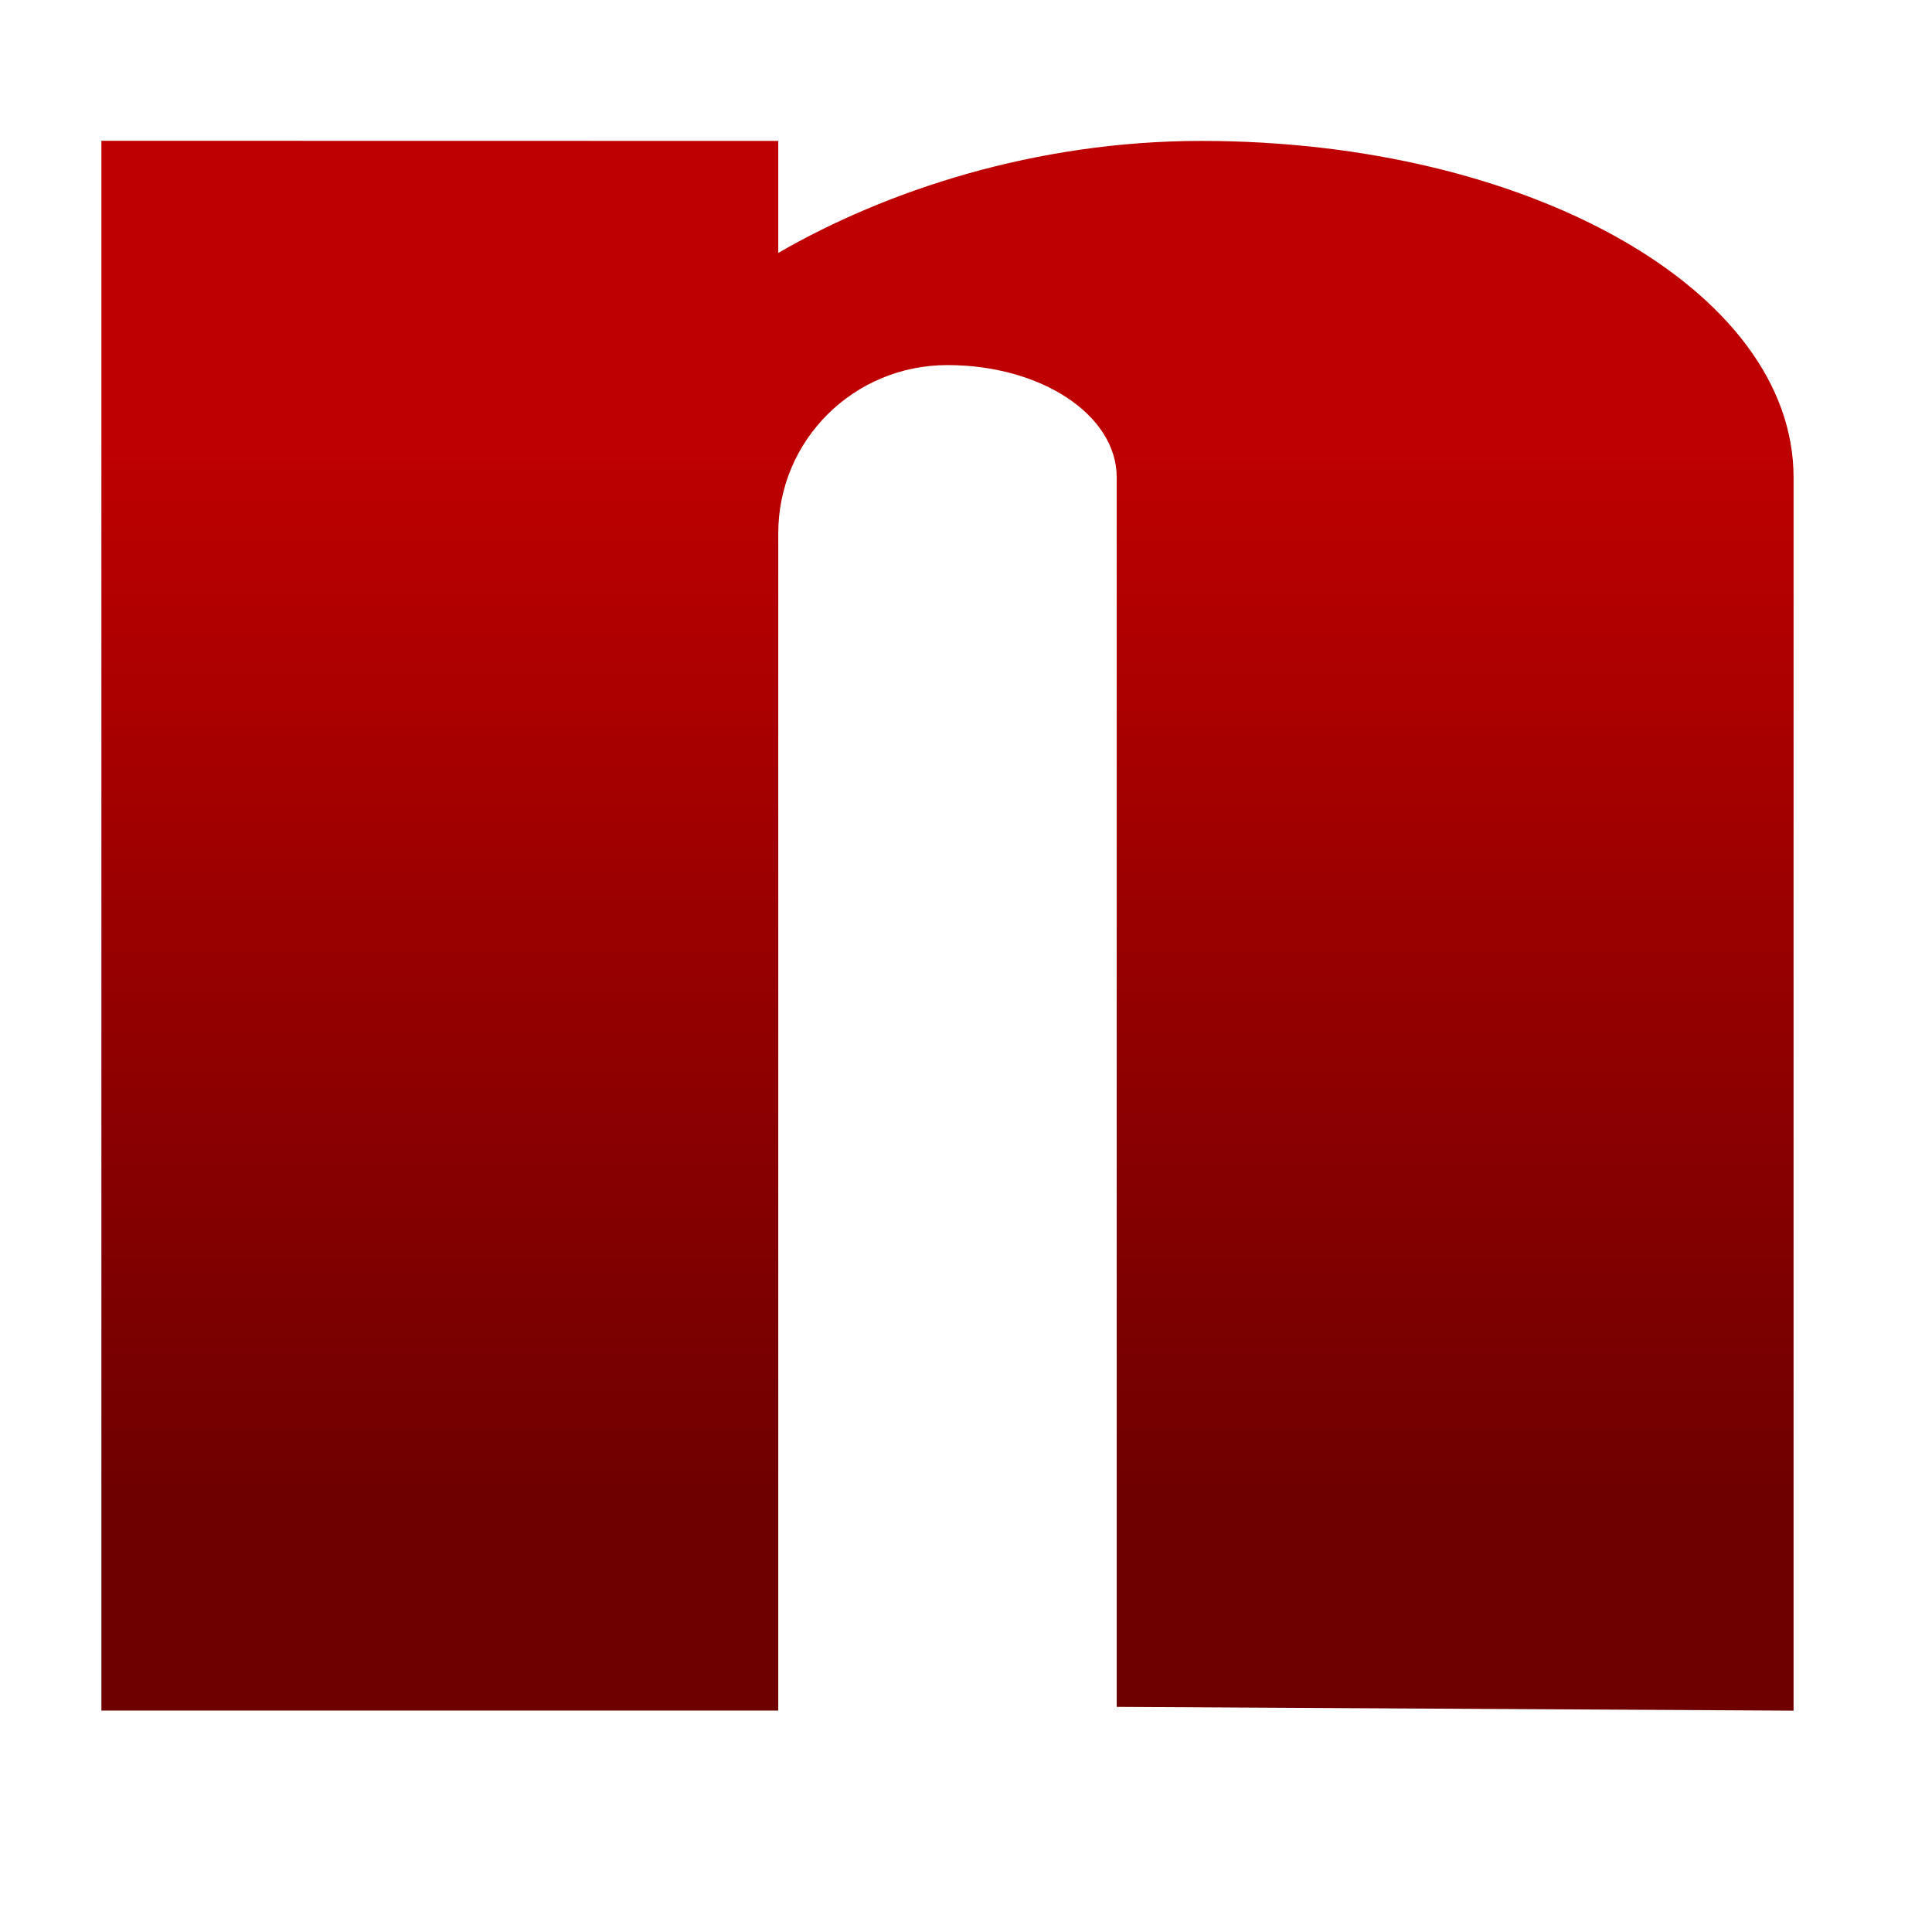 <svg xmlns="http://www.w3.org/2000/svg" xmlns:xlink="http://www.w3.org/1999/xlink" width="64" height="64" viewBox="0 0 64 64" version="1.1"><defs><linearGradient id="linear0" gradientUnits="userSpaceOnUse" x1="0" y1="0" x2="0" y2="1" gradientTransform="matrix(56,0,0,35.898,4,14.051)"><stop offset="0" style="stop-color:#bf0000;stop-opacity:1;"/><stop offset="1" style="stop-color:#6e0000;stop-opacity:1;"/></linearGradient></defs><g id="surface1"><path style=" stroke:none;fill-rule:nonzero;fill:url(#linear0);" d="M 3.359 4.664 L 3.359 56.664 L 25.781 56.664 L 25.781 17.664 C 25.781 14.578 28.281 12.094 31.387 12.094 C 34.492 12.094 36.992 13.75 36.992 15.809 L 36.992 56.543 L 59.414 56.668 L 59.414 15.809 C 59.414 9.637 50.664 4.668 39.797 4.668 C 34.293 4.668 29.336 6.32 25.781 8.379 L 25.781 4.668 Z M 3.359 4.664 "/></g></svg>
